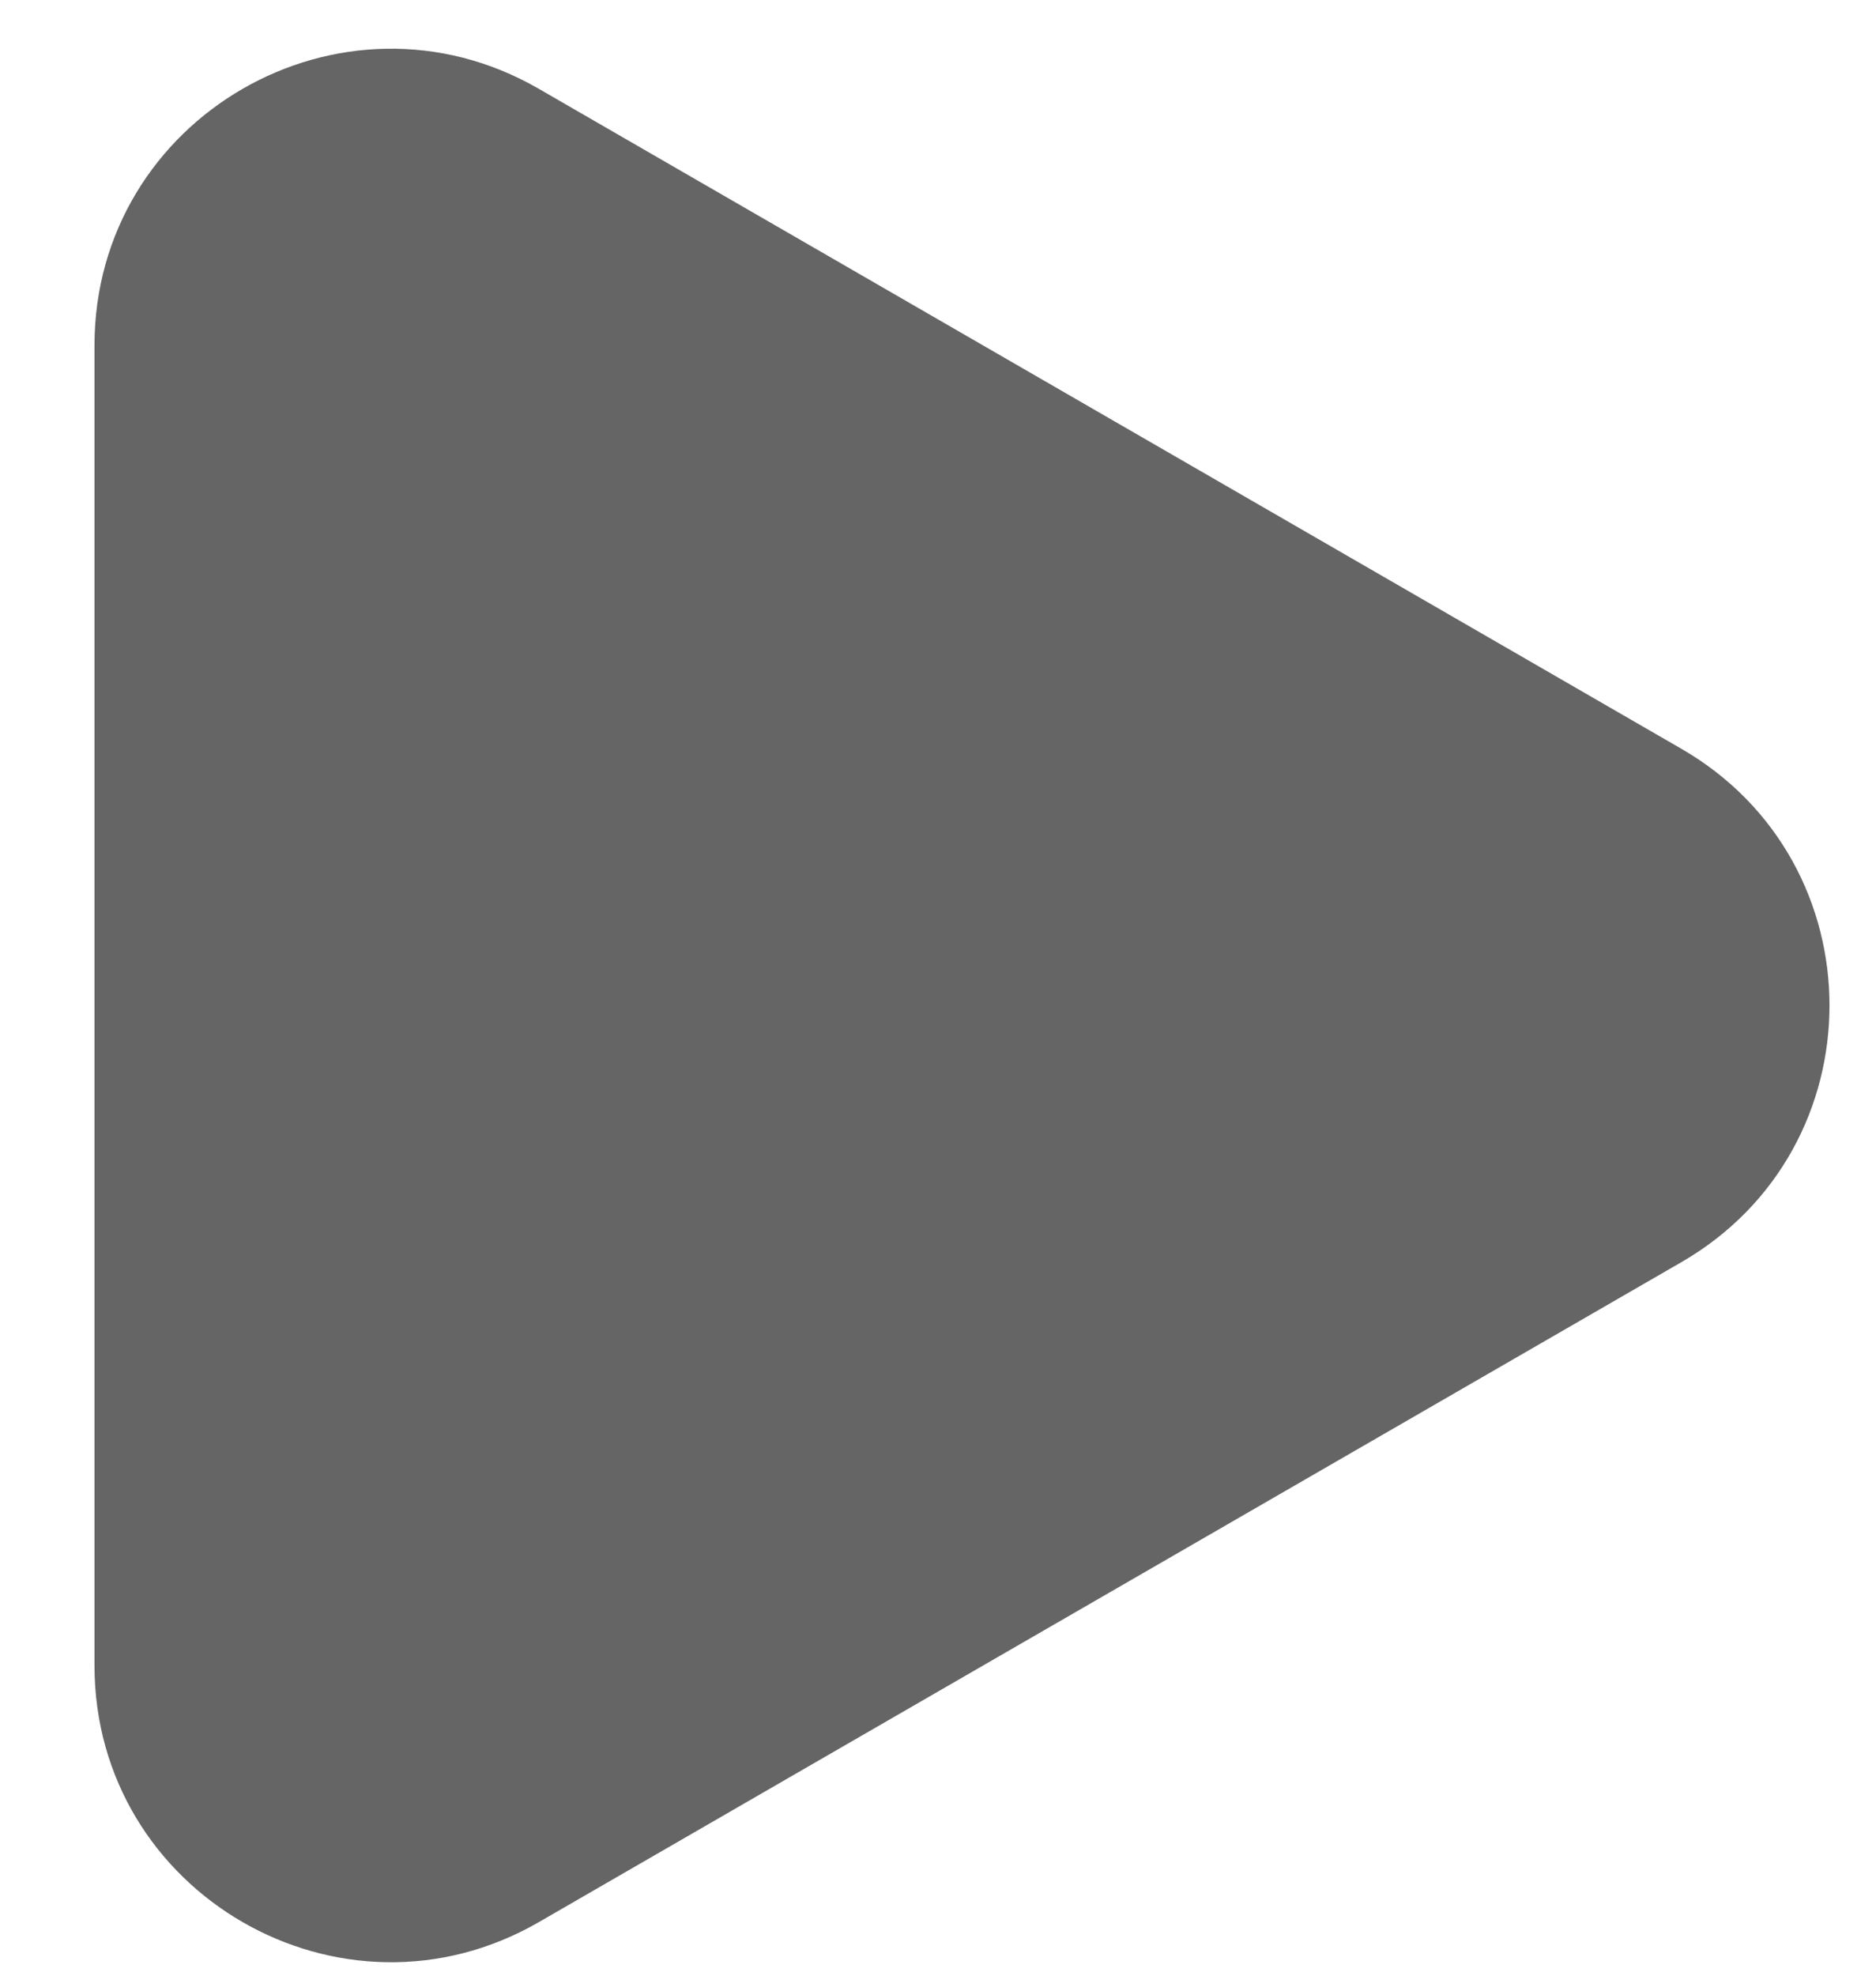 <svg width="19" height="20" viewBox="0 0 19 20" fill="none" xmlns="http://www.w3.org/2000/svg">
<path d="M0.957 3.497C0.957 1.188 3.457 -0.255 5.457 0.899L17.029 7.58C19.029 8.735 19.029 11.622 17.029 12.777L5.457 19.458C3.457 20.612 0.957 19.169 0.957 16.86L0.957 3.497Z" fill="#656565"/>
</svg>

